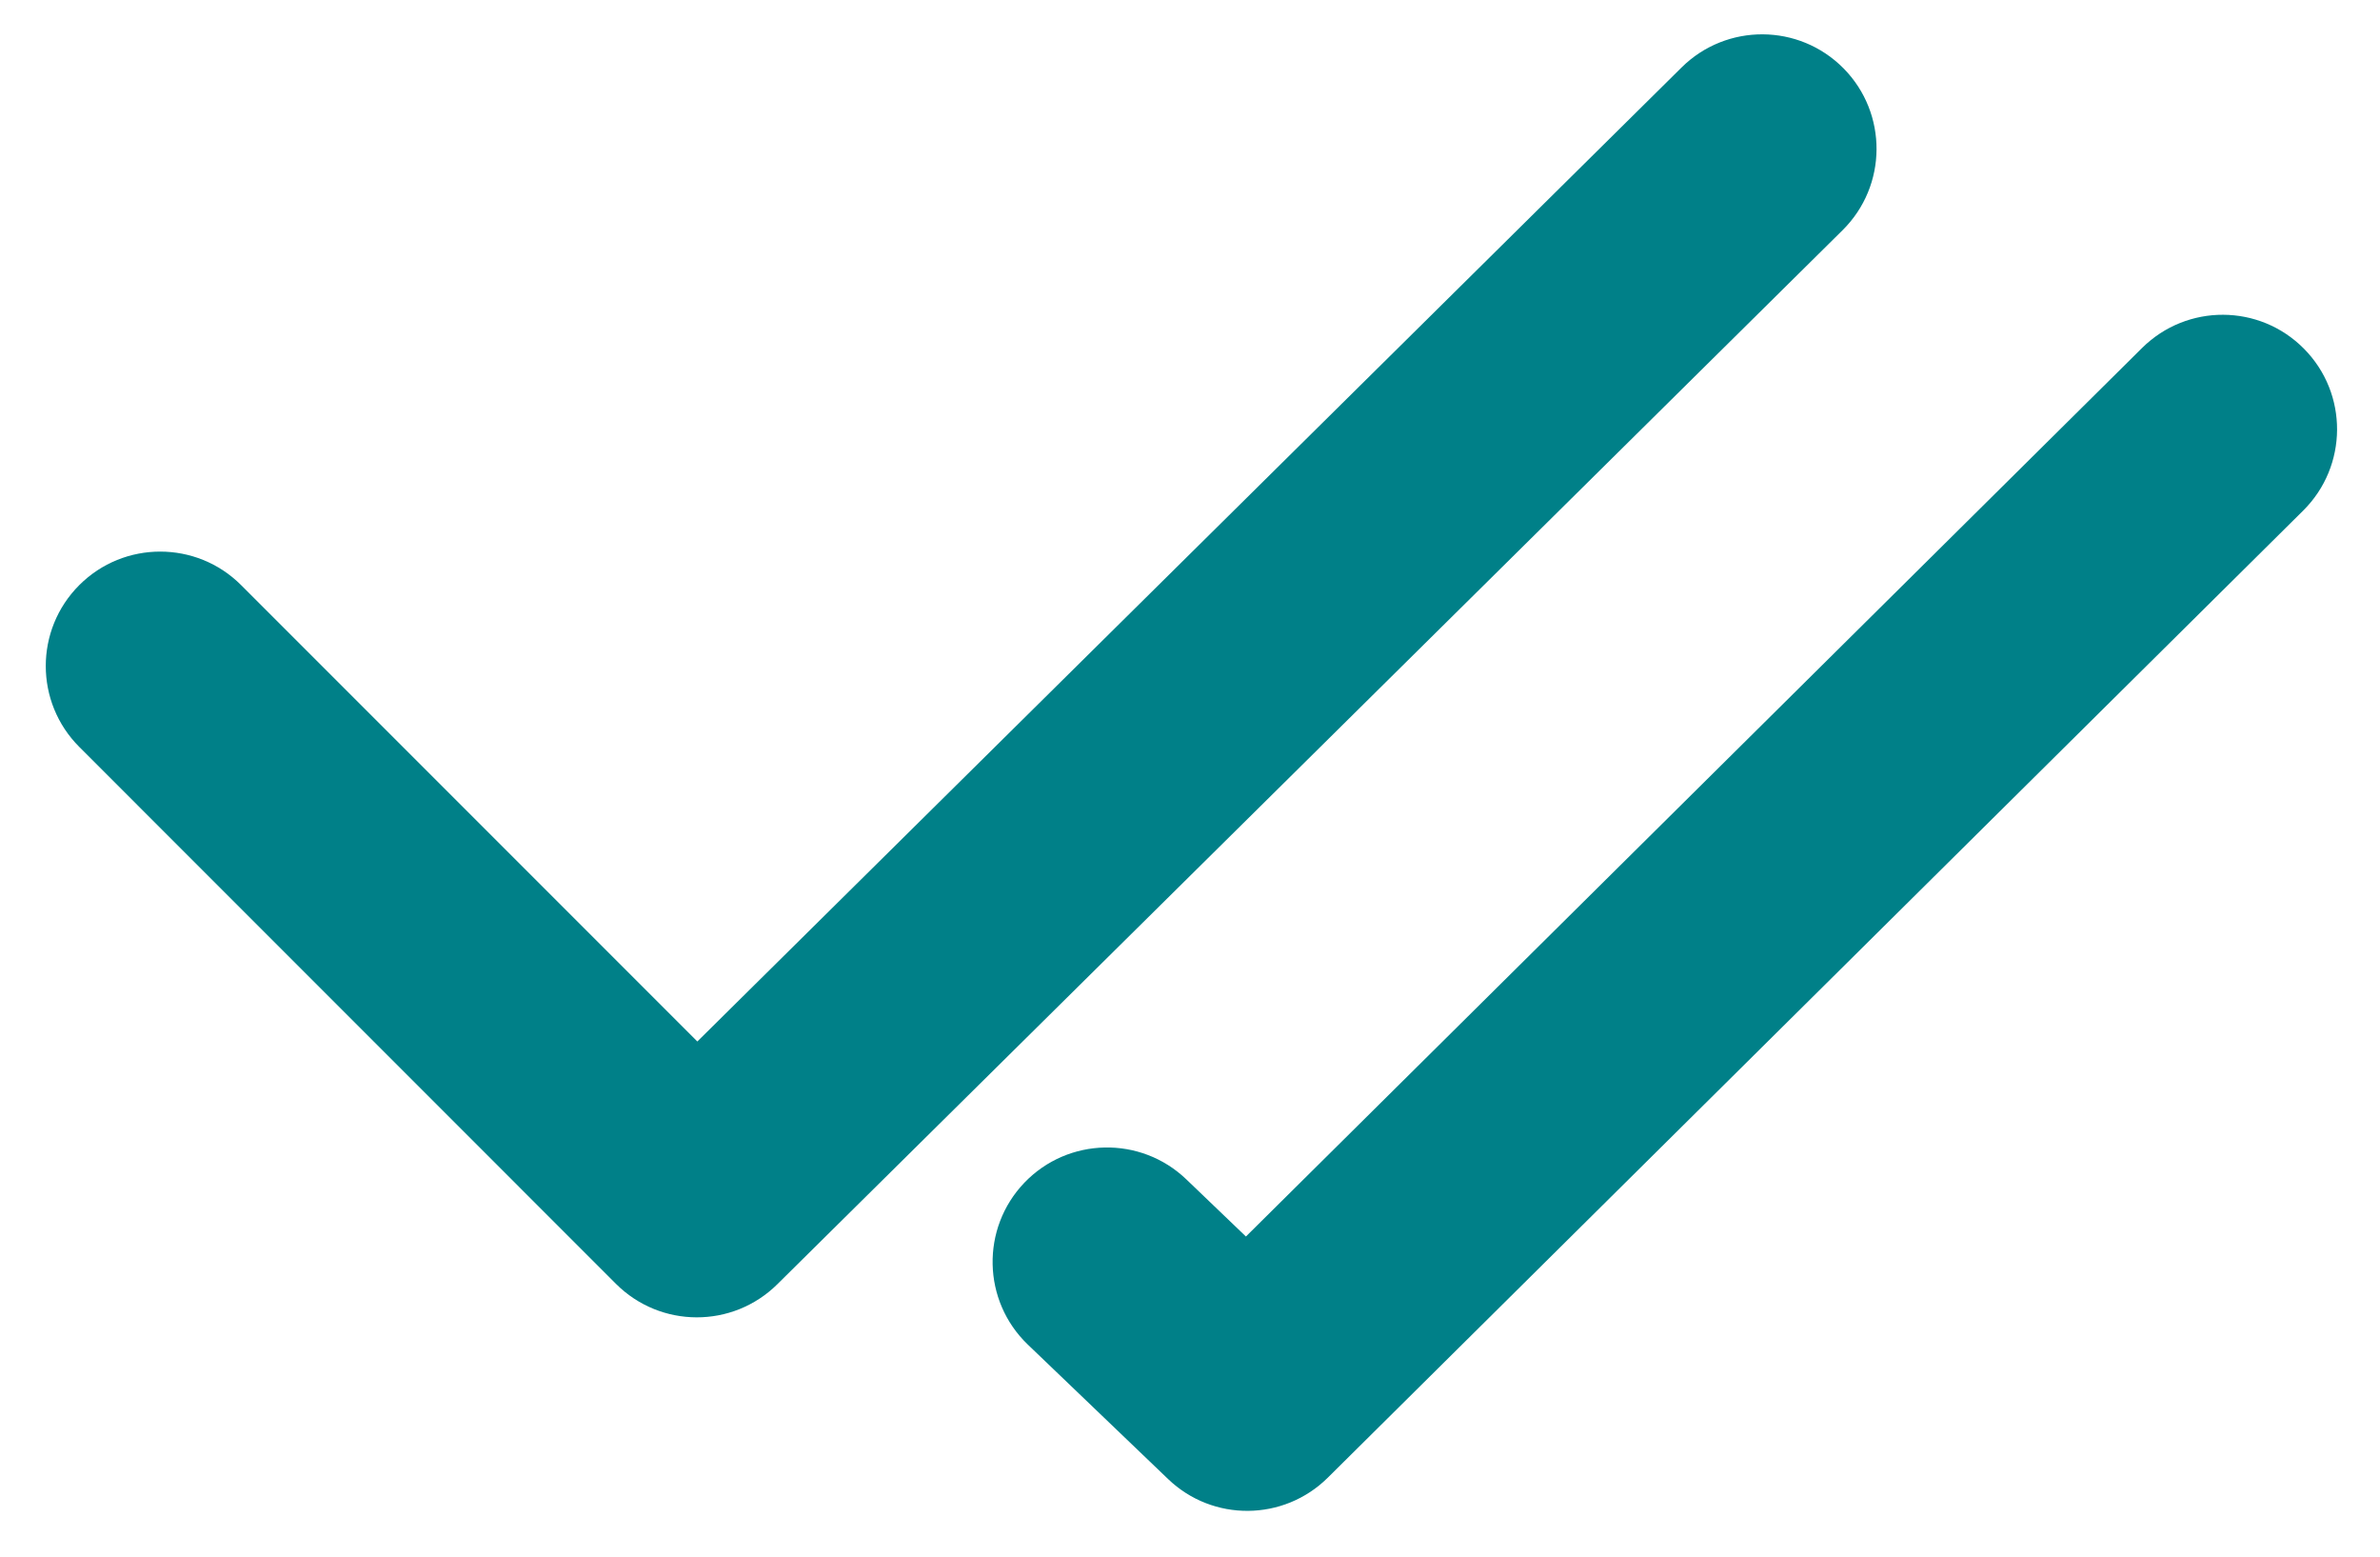<svg width="26" height="17" viewBox="0 0 26 17" fill="none" xmlns="http://www.w3.org/2000/svg">
<path fill-rule="evenodd" clip-rule="evenodd" d="M20.139 0.746C20.624 1.237 20.62 2.028 20.129 2.514L8.492 14.025C8.003 14.509 7.216 14.507 6.729 14.021L0.866 8.157C0.378 7.669 0.378 6.878 0.866 6.39C1.354 5.902 2.146 5.902 2.634 6.39L7.618 11.374L18.371 0.736C18.862 0.251 19.653 0.255 20.139 0.746Z" fill="#008088"/>
<path fill-rule="evenodd" clip-rule="evenodd" d="M25.169 3.808C25.655 4.298 25.651 5.09 25.161 5.576L14.505 16.138C14.023 16.615 13.249 16.622 12.76 16.152L11.228 14.684C10.73 14.206 10.714 13.414 11.191 12.916C11.669 12.418 12.461 12.402 12.959 12.879L13.611 13.504L23.401 3.8C23.892 3.314 24.683 3.317 25.169 3.808Z" fill="#008088"/>
</svg>
